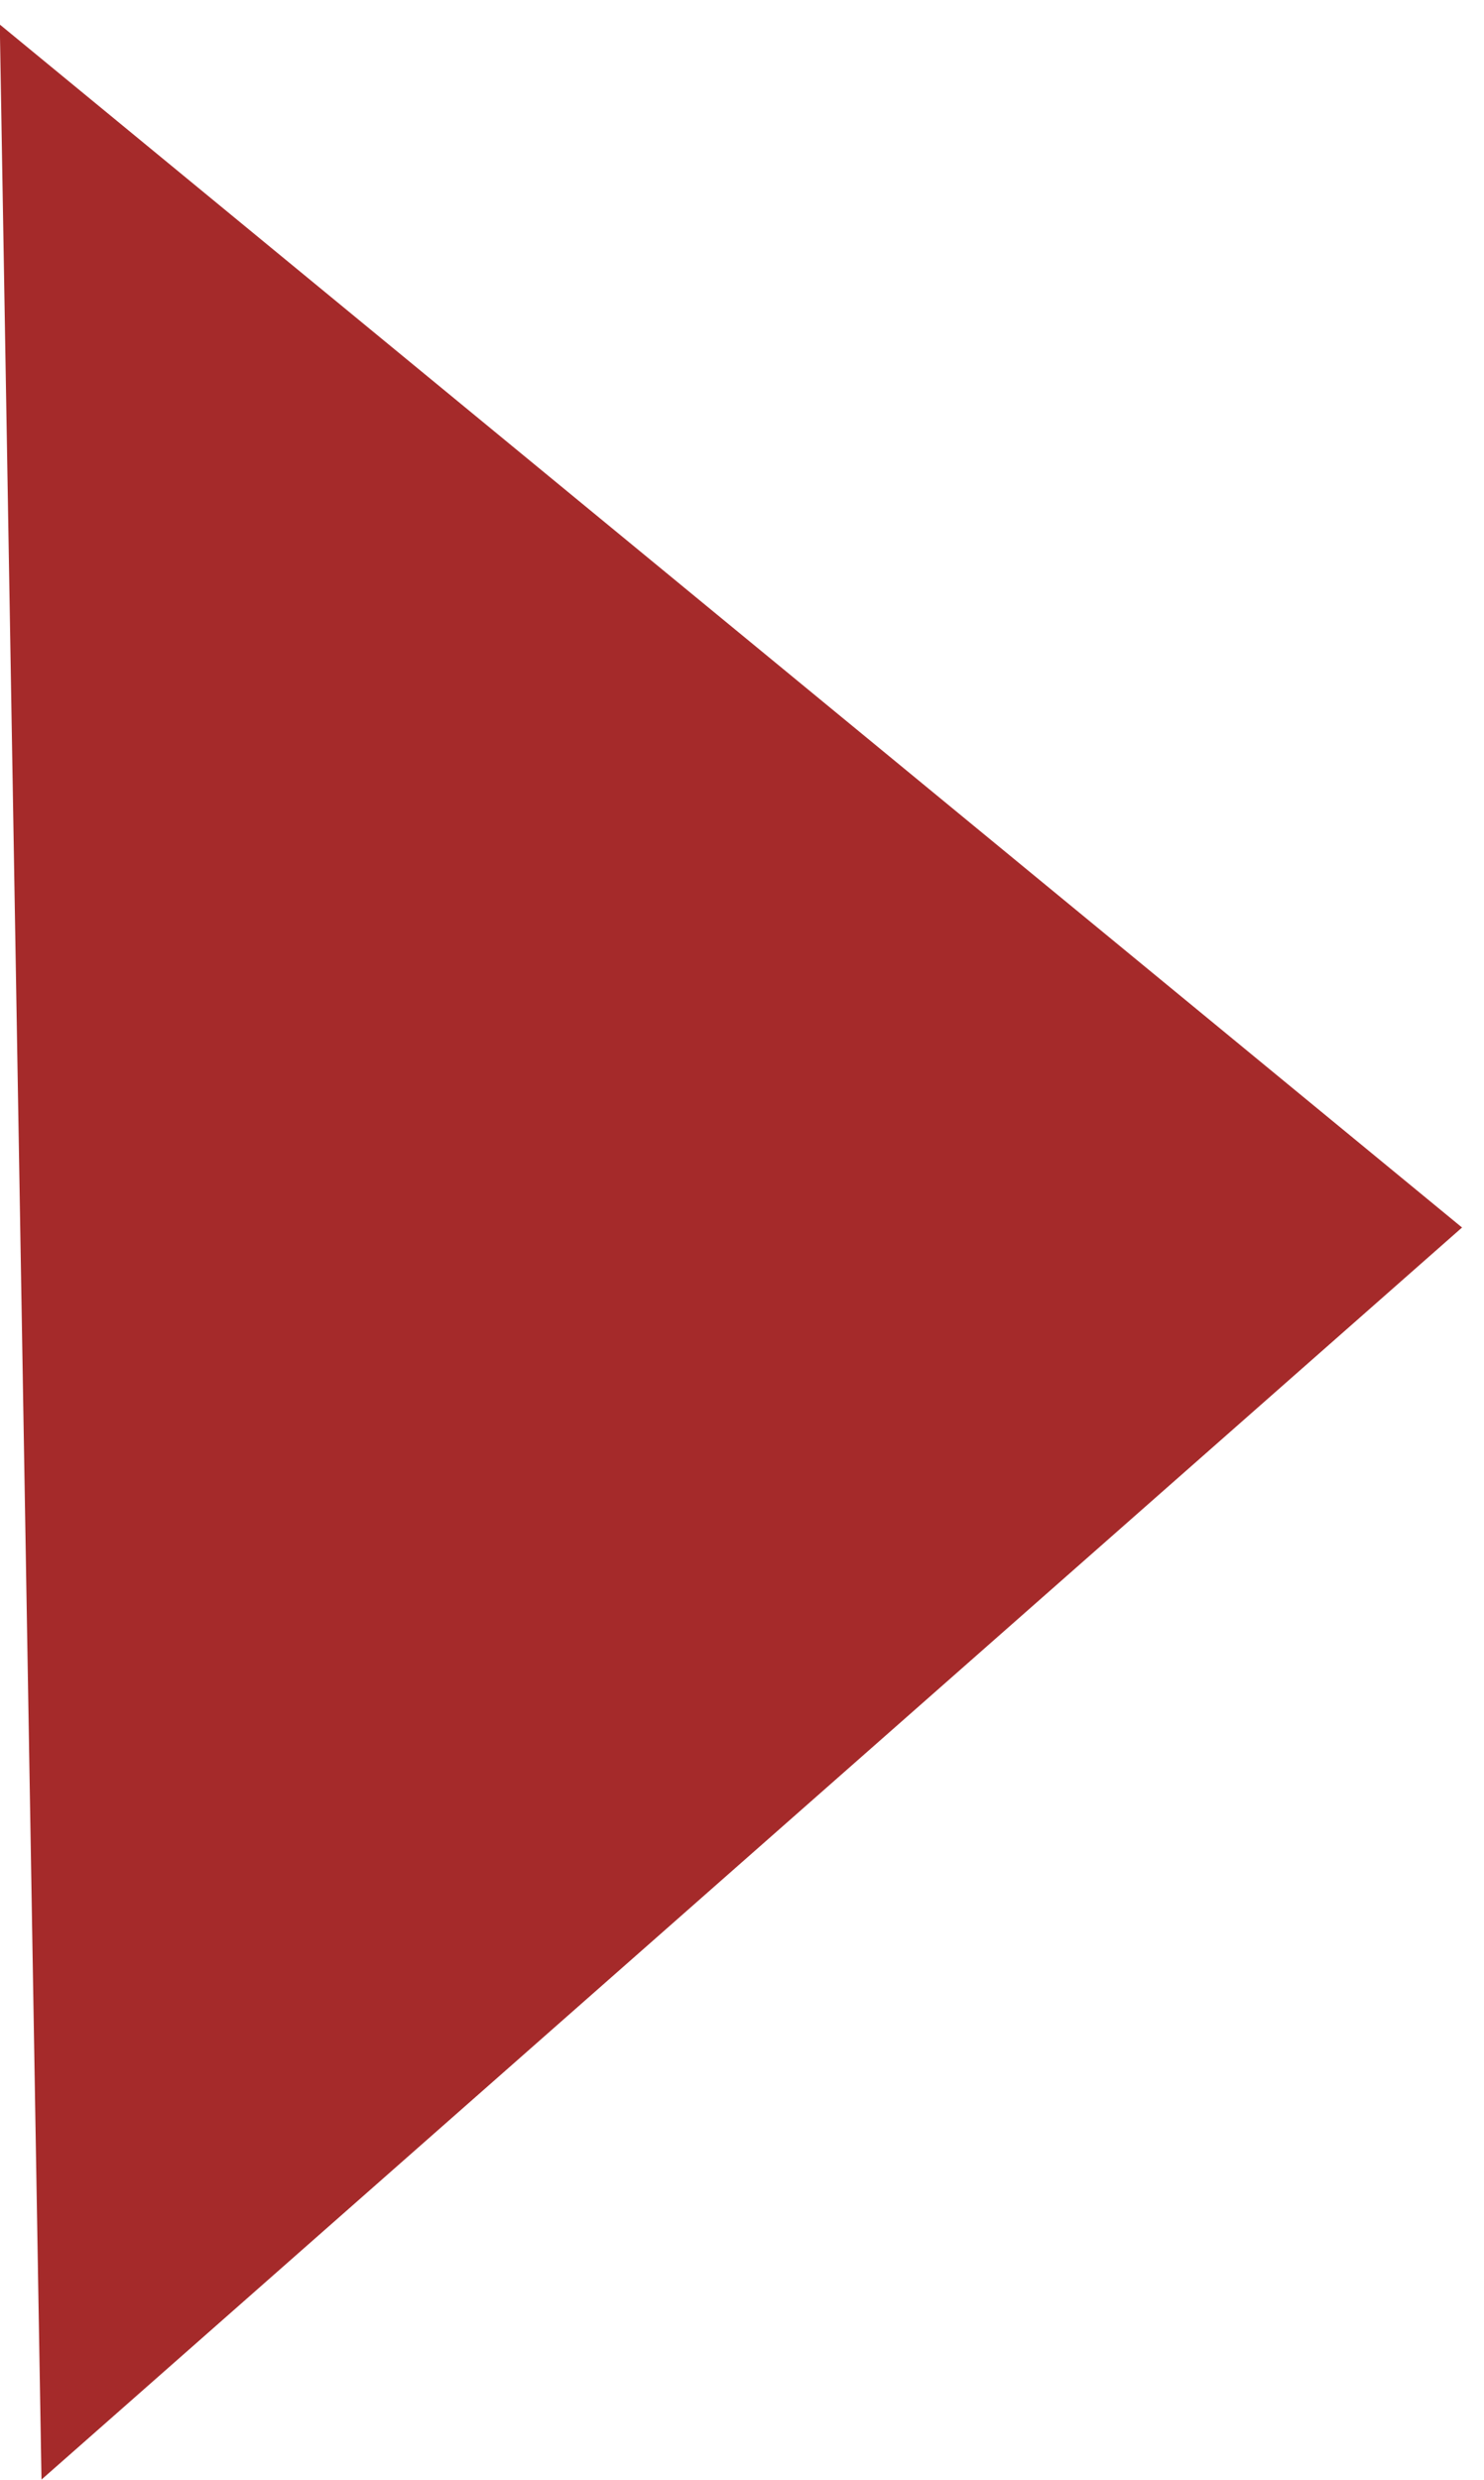 <svg xmlns="http://www.w3.org/2000/svg" width="124.577" height="208.08" viewBox="0 0 124.577 208.08"><path d="M103,0,206,121H0Z" transform="matrix(0.017, 1, -1, 0.017, 120.982, 0)" fill="brown"/></svg>